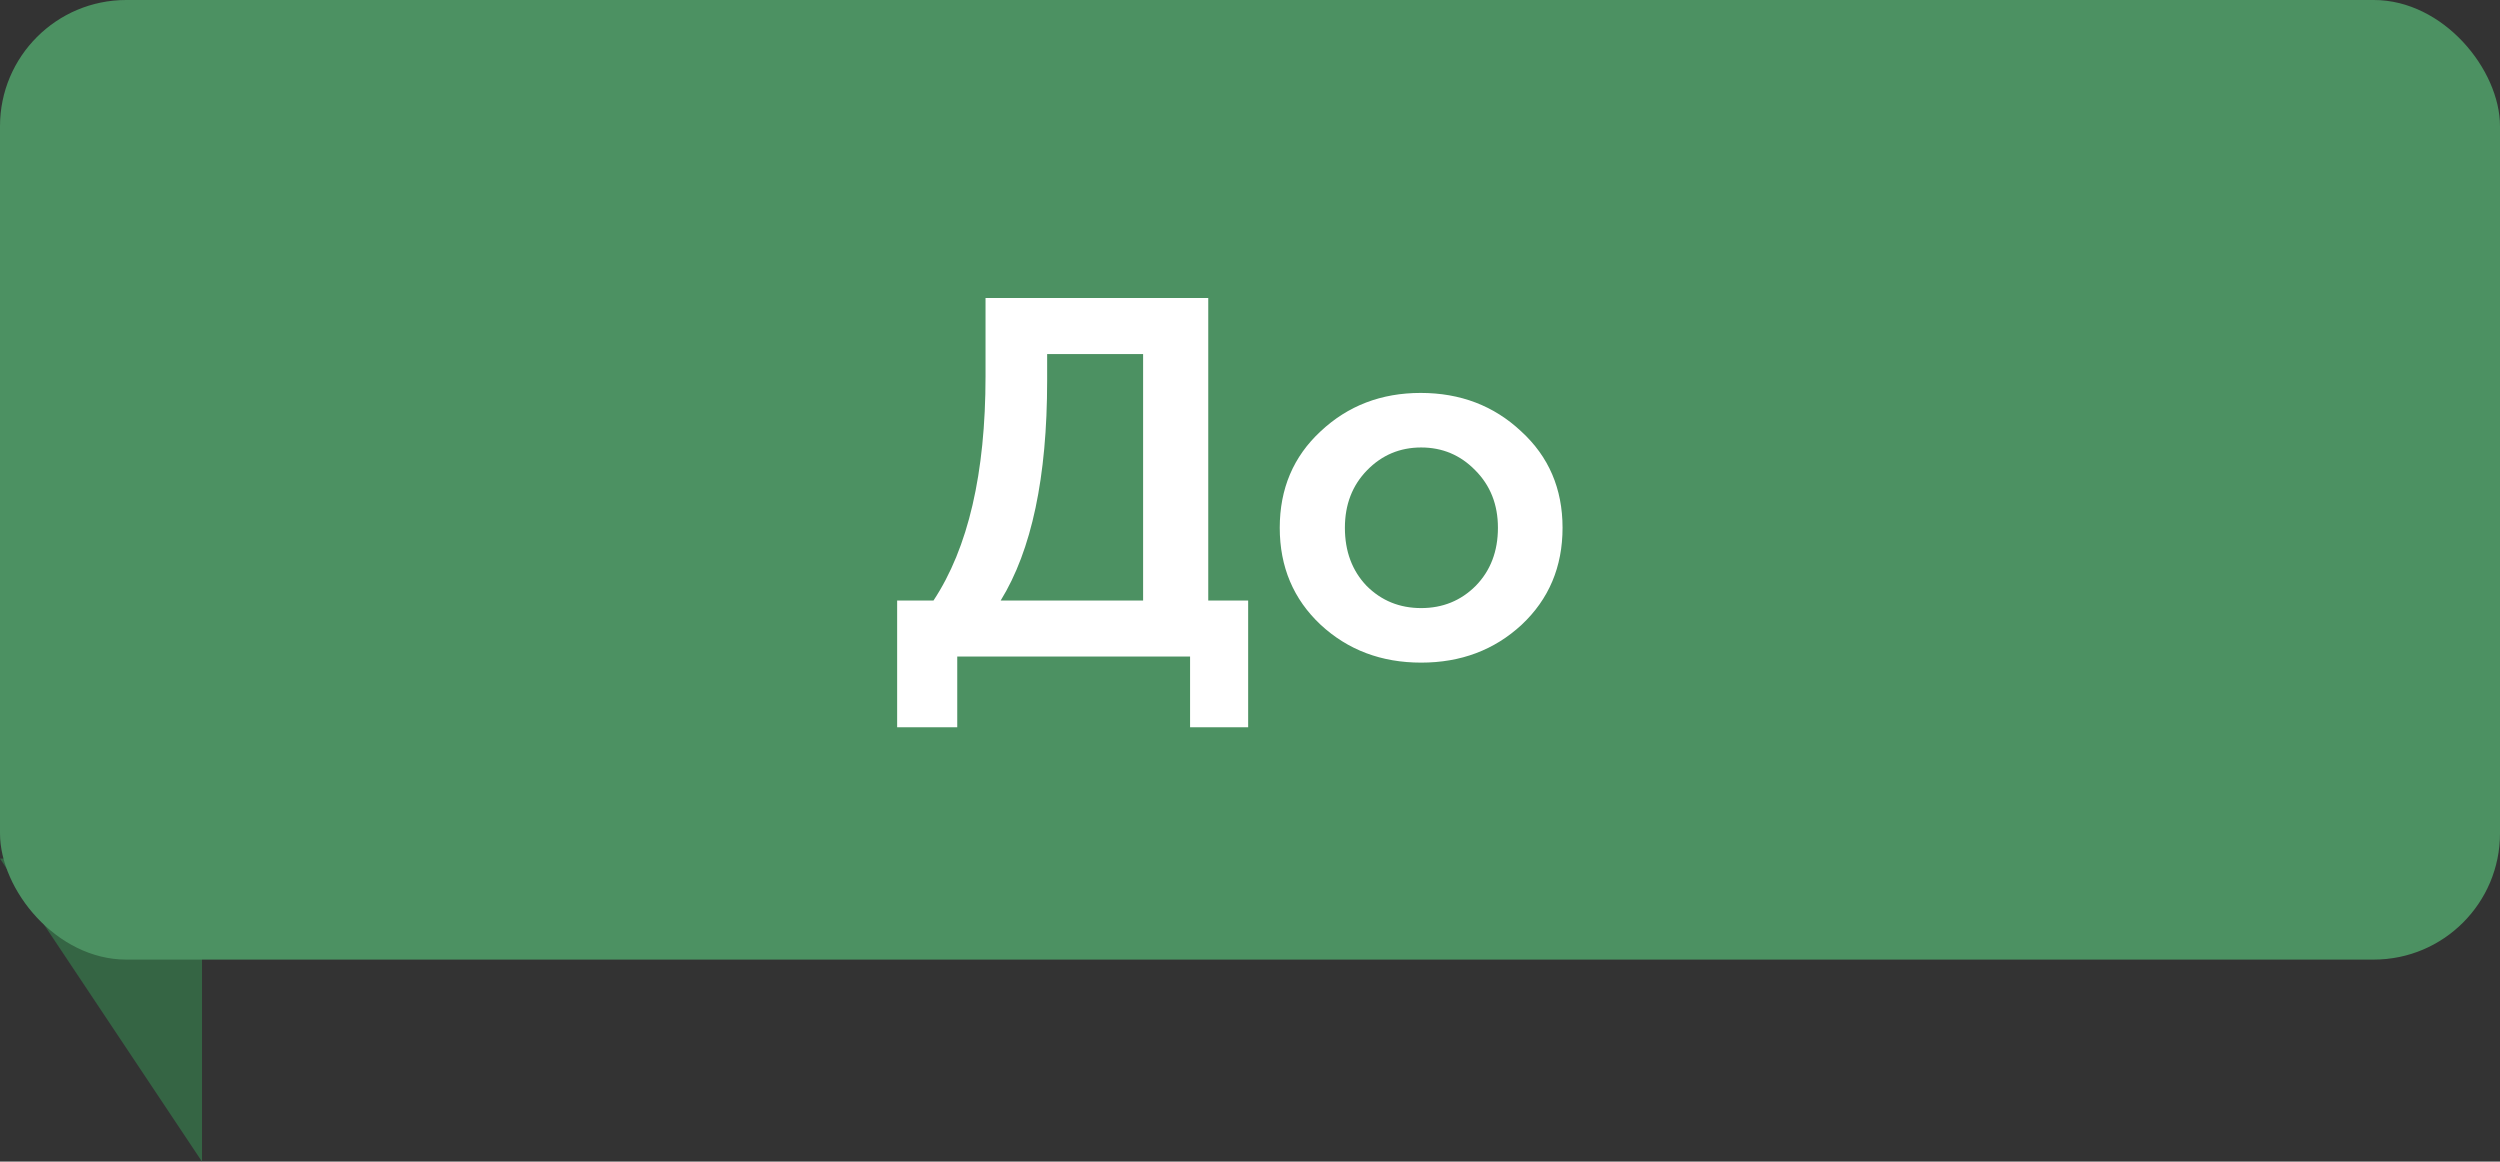 <svg width="99" height="46" viewBox="0 0 99 46" fill="none" xmlns="http://www.w3.org/2000/svg">
<rect x="0" y="0" width="99" height="46" fill="#333333" stroke="none"/>
<path d="M0 34H8V46L0 34Z" fill="#356544"/>
<rect width="99" height="38" rx="5" fill="#4C9162"/>
<path d="M39.627 23.78H45.267V14.02H41.467V15.08C41.467 18.893 40.853 21.793 39.627 23.78ZM35.527 23.78H36.967C38.34 21.7 39.027 18.74 39.027 14.9V11.8H47.847V23.78H49.427V28.8H47.127V26H37.907V28.8H35.527V23.78ZM52.297 24.74C51.218 23.727 50.678 22.447 50.678 20.9C50.678 19.353 51.218 18.08 52.297 17.08C53.377 16.067 54.697 15.56 56.258 15.56C57.831 15.56 59.157 16.067 60.237 17.08C61.331 18.08 61.877 19.353 61.877 20.9C61.877 22.447 61.337 23.727 60.258 24.74C59.178 25.74 57.851 26.24 56.278 26.24C54.704 26.24 53.377 25.74 52.297 24.74ZM53.258 20.9C53.258 21.833 53.544 22.6 54.117 23.2C54.704 23.787 55.424 24.08 56.278 24.08C57.131 24.08 57.851 23.787 58.438 23.2C59.024 22.6 59.318 21.833 59.318 20.9C59.318 19.98 59.017 19.22 58.417 18.62C57.831 18.02 57.117 17.72 56.278 17.72C55.438 17.72 54.724 18.02 54.138 18.62C53.551 19.22 53.258 19.98 53.258 20.9Z" fill="white"/>
</svg>
